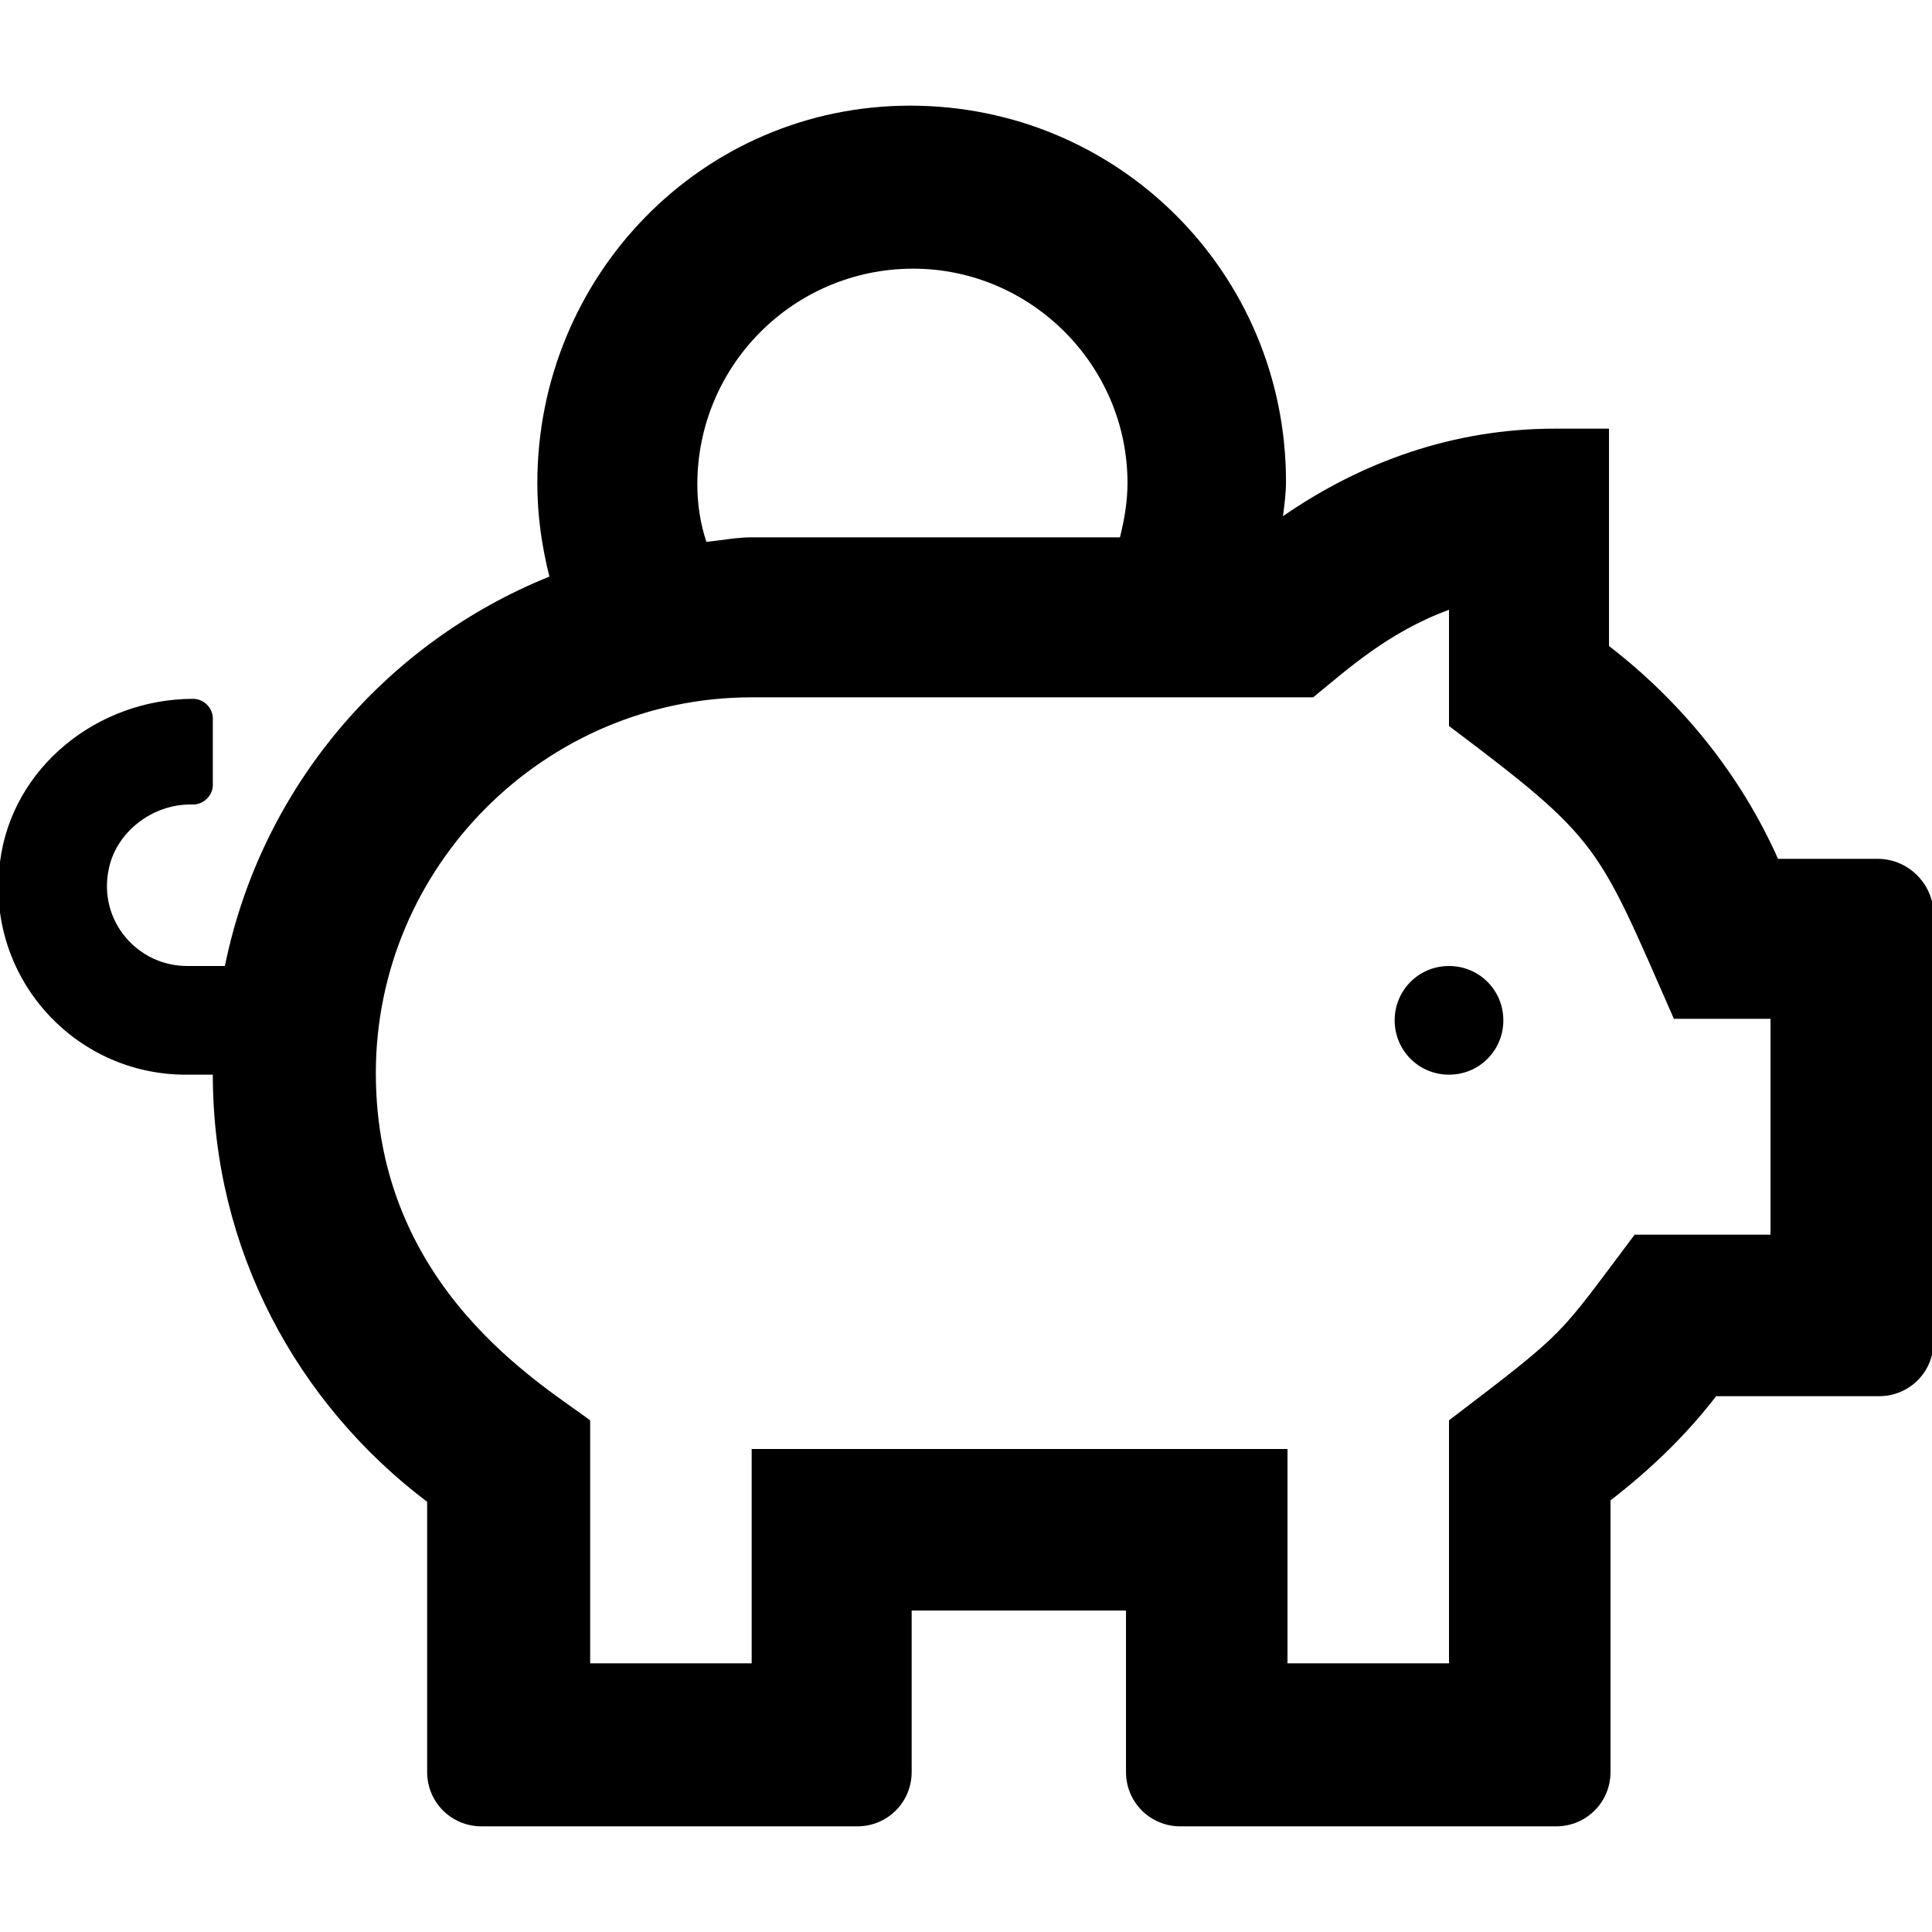 <?xml version="1.0" encoding="utf-8"?>
<!-- Generator: Adobe Illustrator 26.3.1, SVG Export Plug-In . SVG Version: 6.00 Build 0)  -->
<svg version="1.1" id="Layer_1" xmlns="http://www.w3.org/2000/svg" xmlns:xlink="http://www.w3.org/1999/xlink" x="0px" y="0px"
	 viewBox="0 0 128 128" style="enable-background:new 0 0 128 128;" xml:space="preserve">
<path d="M124.4,56.9h-6.6c-2.5-5.6-6.4-10.4-11.2-14.1V28.4h-3.6c-6.7,0-12.8,2.2-18,5.8c0.1-0.8,0.2-1.5,0.2-2.3
	c0-13.8-11.1-24.9-24.9-24.9S35.6,18.3,35.6,32c0,2.2,0.3,4.2,0.8,6.2c-10.9,4.4-19.1,14-21.5,25.8h-2.5c-3.3,0-5.9-3-5.2-6.4
	c0.5-2.5,2.9-4.3,5.4-4.3h0.2c0.7,0,1.3-0.6,1.3-1.3v-4.4c0-0.7-0.6-1.3-1.3-1.3c-6.3,0-12,4.5-12.8,10.8c-1,7.6,4.9,14.1,12.3,14.1
	h1.8c0,11.6,5.6,21.8,14.2,28.3v17.9c0,2,1.6,3.6,3.6,3.6h24.9c2,0,3.6-1.6,3.6-3.6v-10.7h14.2v10.7c0,2,1.6,3.6,3.6,3.6h24.9
	c2,0,3.6-1.6,3.6-3.6v-18c2.6-2,5-4.3,7-6.9h10.8c2,0,3.6-1.6,3.6-3.6V60.4C128,58.5,126.4,56.9,124.4,56.9z M60.5,17.8
	c7.8,0,14.2,6.4,14.2,14.2c0,1.2-0.2,2.4-0.5,3.6H49.8c-1,0-2,0.2-3,0.3c-0.4-1.2-0.6-2.5-0.6-3.8C46.2,24.2,52.6,17.8,60.5,17.8z
	 M117.3,81.8h-9C103.1,88.7,104,88,96,94.1v16.1H85.3V96H49.8v14.2H39.1V94.1c-3.2-2.4-14.2-8.8-14.2-23c0-13.7,11.2-24.9,24.9-24.9
	H87c2.1-1.7,4.9-4.3,9-5.8v7.7c10.1,7.6,9.8,7.8,14.9,19.4h6.4V81.8z M96,64c-2,0-3.6,1.6-3.6,3.6s1.6,3.6,3.6,3.6
	c2,0,3.6-1.6,3.6-3.6S98,64,96,64z"/>
</svg>
